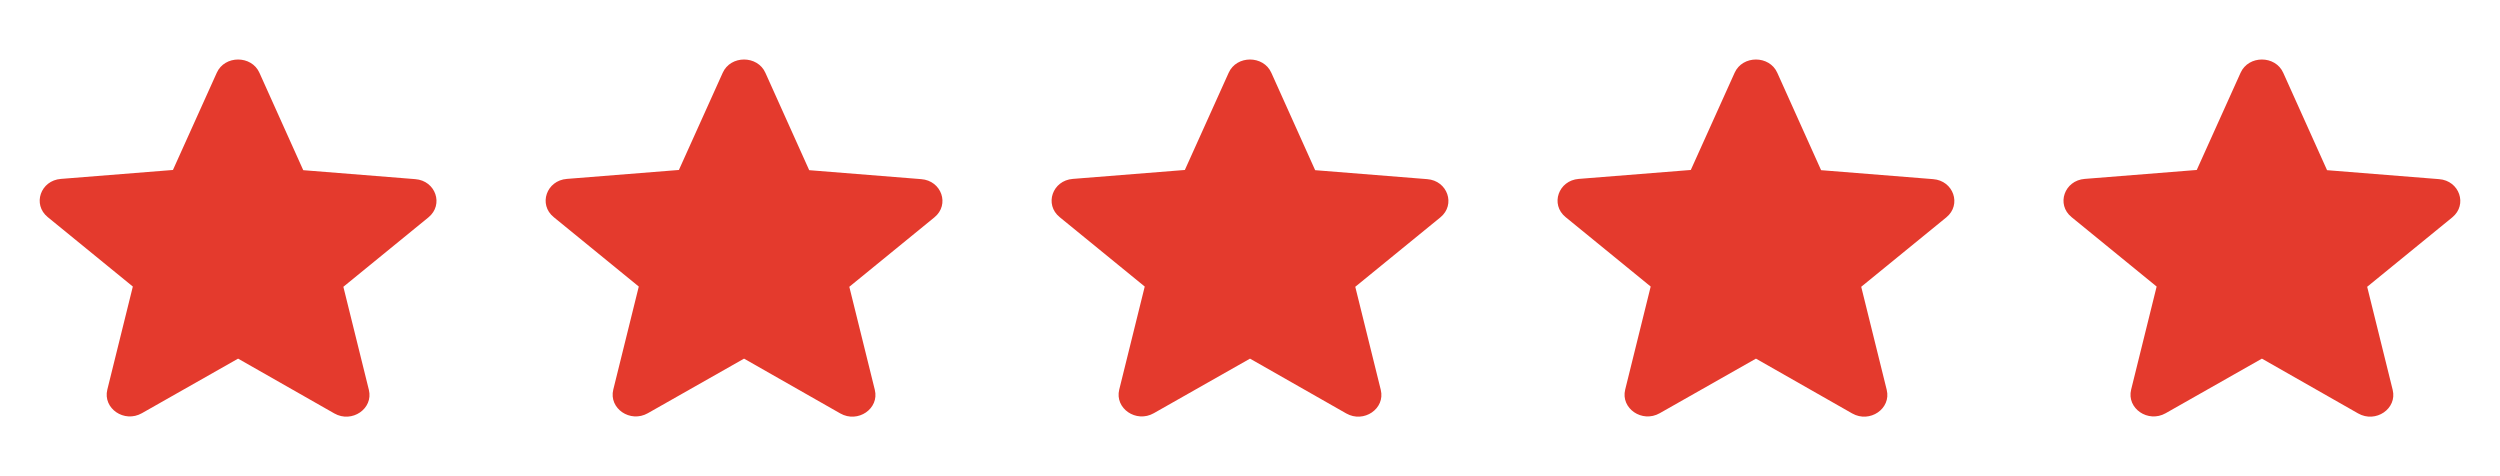 <svg width="84" height="16" viewBox="0 0 84 16" fill="none" xmlns="http://www.w3.org/2000/svg">
<path d="M8 12.05L11.233 13.891C11.825 14.229 12.55 13.73 12.394 13.099L11.537 9.636L14.396 7.303C14.918 6.877 14.638 6.07 13.952 6.019L10.189 5.718L8.717 2.446C8.452 1.851 7.548 1.851 7.283 2.446L5.811 5.711L2.048 6.011C1.362 6.063 1.082 6.87 1.604 7.295L4.463 9.628L3.606 13.091C3.45 13.722 4.175 14.221 4.767 13.884L8 12.05Z" fill="#E43A2D"/>
<path d="M25 12.05L28.233 13.891C28.826 14.229 29.55 13.73 29.394 13.099L28.537 9.636L31.396 7.303C31.919 6.877 31.638 6.07 30.952 6.019L27.189 5.718L25.717 2.446C25.452 1.851 24.548 1.851 24.283 2.446L22.811 5.711L19.048 6.011C18.362 6.063 18.082 6.87 18.604 7.295L21.463 9.628L20.606 13.091C20.45 13.722 21.175 14.221 21.767 13.884L25 12.05Z" fill="#E43A2D"/>
<path d="M42 12.05L45.233 13.891C45.825 14.229 46.55 13.73 46.394 13.099L45.537 9.636L48.397 7.303C48.919 6.877 48.638 6.07 47.952 6.019L44.189 5.718L42.717 2.446C42.452 1.851 41.548 1.851 41.283 2.446L39.811 5.711L36.048 6.011C35.362 6.063 35.082 6.87 35.604 7.295L38.463 9.628L37.606 13.091C37.45 13.722 38.175 14.221 38.767 13.884L42 12.05Z" fill="#E43A2D"/>
<path d="M59 12.05L62.233 13.891C62.825 14.229 63.55 13.73 63.394 13.099L62.537 9.636L65.397 7.303C65.918 6.877 65.638 6.07 64.952 6.019L61.189 5.718L59.717 2.446C59.452 1.851 58.548 1.851 58.283 2.446L56.811 5.711L53.048 6.011C52.362 6.063 52.082 6.87 52.604 7.295L55.463 9.628L54.606 13.091C54.45 13.722 55.175 14.221 55.767 13.884L59 12.05Z" fill="#E43A2D"/>
<path d="M76 12.05L79.233 13.891C79.826 14.229 80.55 13.73 80.394 13.099L79.537 9.636L82.397 7.303C82.918 6.877 82.638 6.07 81.952 6.019L78.189 5.718L76.717 2.446C76.452 1.851 75.548 1.851 75.283 2.446L73.811 5.711L70.048 6.011C69.362 6.063 69.082 6.87 69.604 7.295L72.463 9.628L71.606 13.091C71.45 13.722 72.175 14.221 72.767 13.884L76 12.05Z" fill="#E43A2D"/>
</svg>
